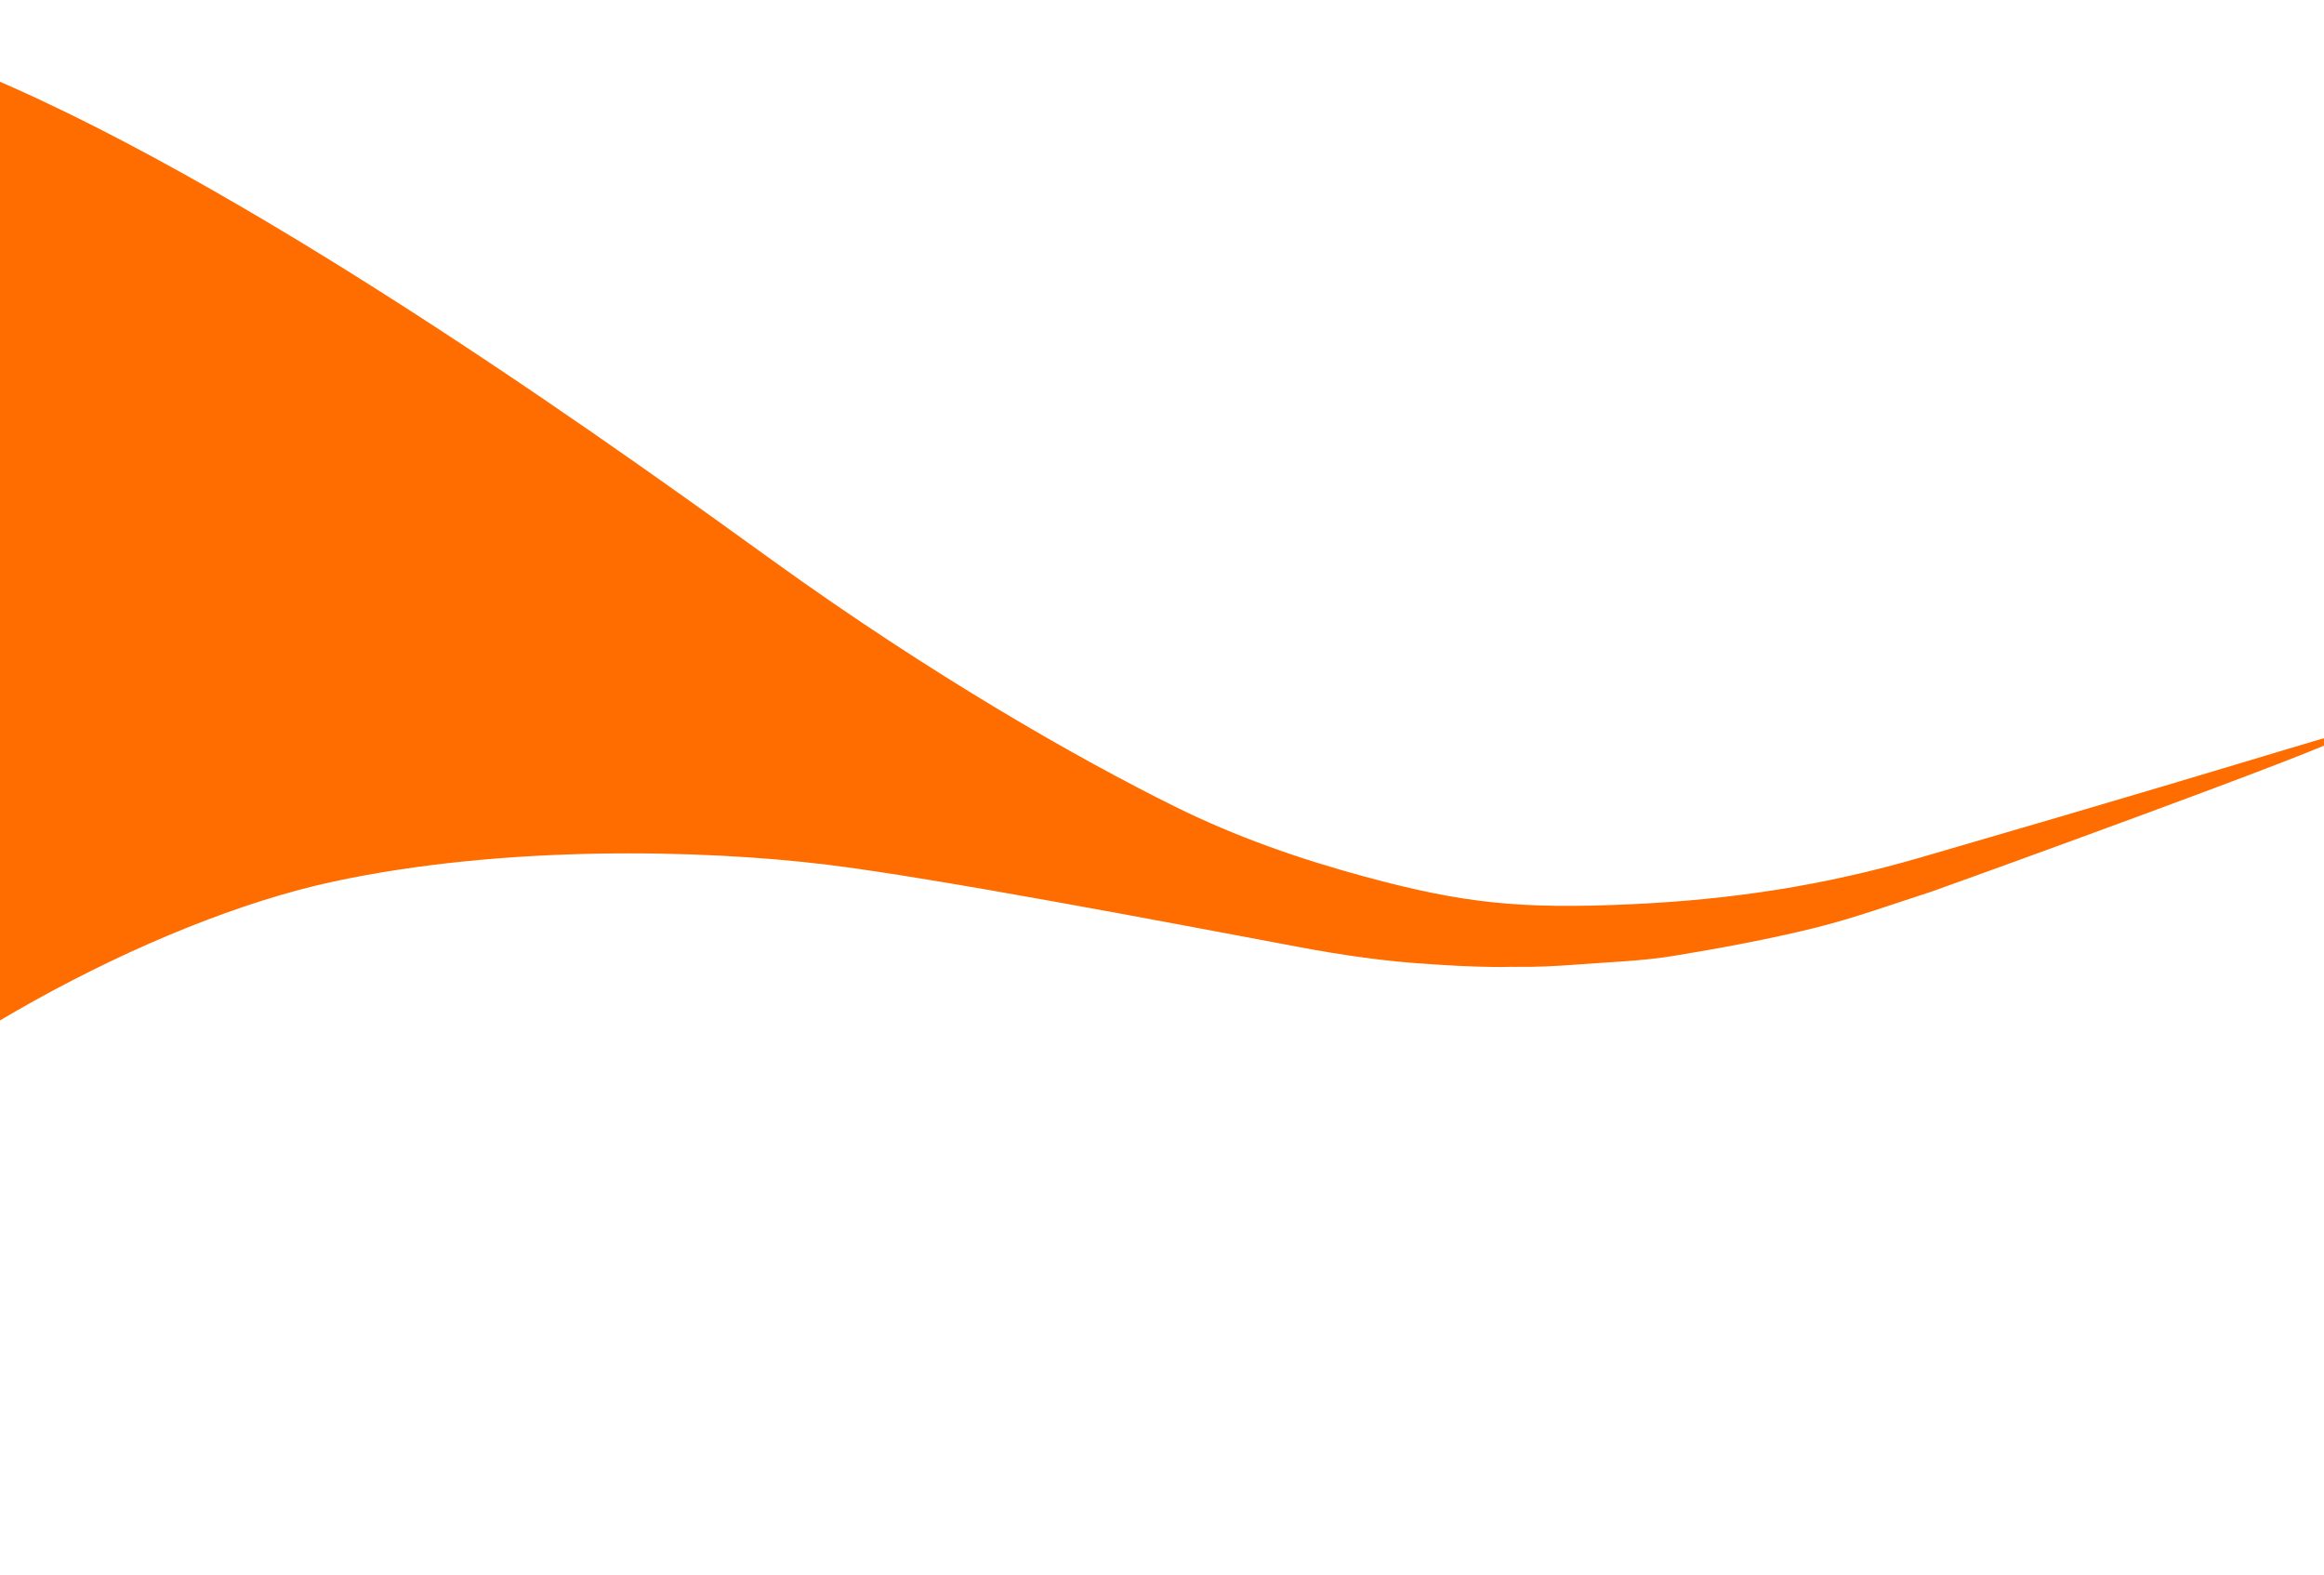 <?xml version="1.0" encoding="utf-8"?>
<!-- Generator: Adobe Illustrator 24.3.0, SVG Export Plug-In . SVG Version: 6.00 Build 0)  -->
<svg version="1.1" id="Layer_1" xmlns="http://www.w3.org/2000/svg" xmlns:xlink="http://www.w3.org/1999/xlink" x="0px" y="0px"
	 viewBox="0 0 409.27 277.37" style="enable-background:new 0 0 409.27 277.37;" xml:space="preserve">
<style type="text/css">
	.st0{fill:#FF6C00;}
</style>
<g>
	<path class="st0" d="M863.04-154.82c-4.12,0.56-8.26,0.94-12.4,1.26c-8.01,0.63-16.03,1.35-24.05,1.7
		c-6.75,0.29-13.52,0.15-20.28,0.15c-5.37,0-10.75,0.08-16.11-0.18c-8.77-0.43-17.52-1.1-26.28-1.67c-3.6-0.24-7.19-0.47-10.79-0.75
		c-2.12-0.17-4.23-0.37-6.34-0.66c-6.95-0.95-13.93-1.77-20.84-2.99c-7.83-1.38-15.62-3.02-23.39-4.74
		c-9.04-2.01-18-4.53-27.08-6.26c-7.99-1.53-16.08-2.49-24.16-3.31c-8.27-0.84-16.58-1.42-24.88-1.73
		c-9.34-0.35-18.68,0.15-27.99,1.08c-6.52,0.65-13.08,1.07-19.56,2.06c-10.69,1.64-21.3,3.79-31.78,6.7
		c-9.68,2.7-19.25,5.8-28.55,9.88c-0.87,0.38-1.71,0.87-2.56,1.3c0.08,0.26,0.16,0.51,0.24,0.77c0.83-0.16,1.68-0.25,2.49-0.5
		c15.75-4.9,31.69-8.75,47.97-10.65c7.43-0.87,14.87-2.02,22.32-2.24c9.61-0.29,19.24,0.17,28.86,0.41
		c8.41,0.21,16.72,1.55,25.01,3.07c14.17,2.6,27.94,6.8,41.24,12.83c33.12,15,64.6,33.52,94.12,56.02
		c18.58,14.17,36.77,28.98,55.07,43.59c12.7,10.14,25.4,20.27,38.49,29.76v-136.12C868.89-155.61,865.96-155.22,863.04-154.82z"/>
	<path class="st0" d="M338.27,150.97c-17.1,4.97-33.15,7.4-50.71,8.23c-19.73,0.93-29.83-0.13-47.24-4.85
		c-11.43-3.1-22.6-6.98-33.35-12.3c-17.05-8.44-42.64-22.99-70.88-43.34C114.38,83.07,47.46,34.37-2.34,13.4
		c-25.18-10.61-59.65-16-80.92-12.15c-4,0.72-5.04,1.22-8.39,2.3c0,91.95,2.59,181.88,2.58,273.83c0.62-0.55,1.37-1,1.85-1.68
		c4.26-5.98,20.44-36.59,48.53-66.37c21.89-23.21,65.01-47.14,97.43-54.11c29.84-6.41,64.7-5.69,86.91-2.97
		c18.9,2.32,59.43,10.05,83.11,14.5c7.67,1.44,15.27,2.55,22.97,3c3.76,0.28,7.52,0.46,11.3,0.51c1.09,0.02,2.18,0,3.27-0.03
		c0.21,0,0.41,0.01,0.62,0.01c3.61,0.05,7.23-0.13,10.83-0.41c5.65-0.44,11.36-0.6,16.96-1.52c8.3-1.37,16.61-2.89,24.8-4.91
		c7.02-1.73,13.88-4.23,20.8-6.46c0.99-0.32,71.96-25.92,72.41-27.31C411,128.86,412.73,129.35,338.27,150.97z"/>
</g>
</svg>
